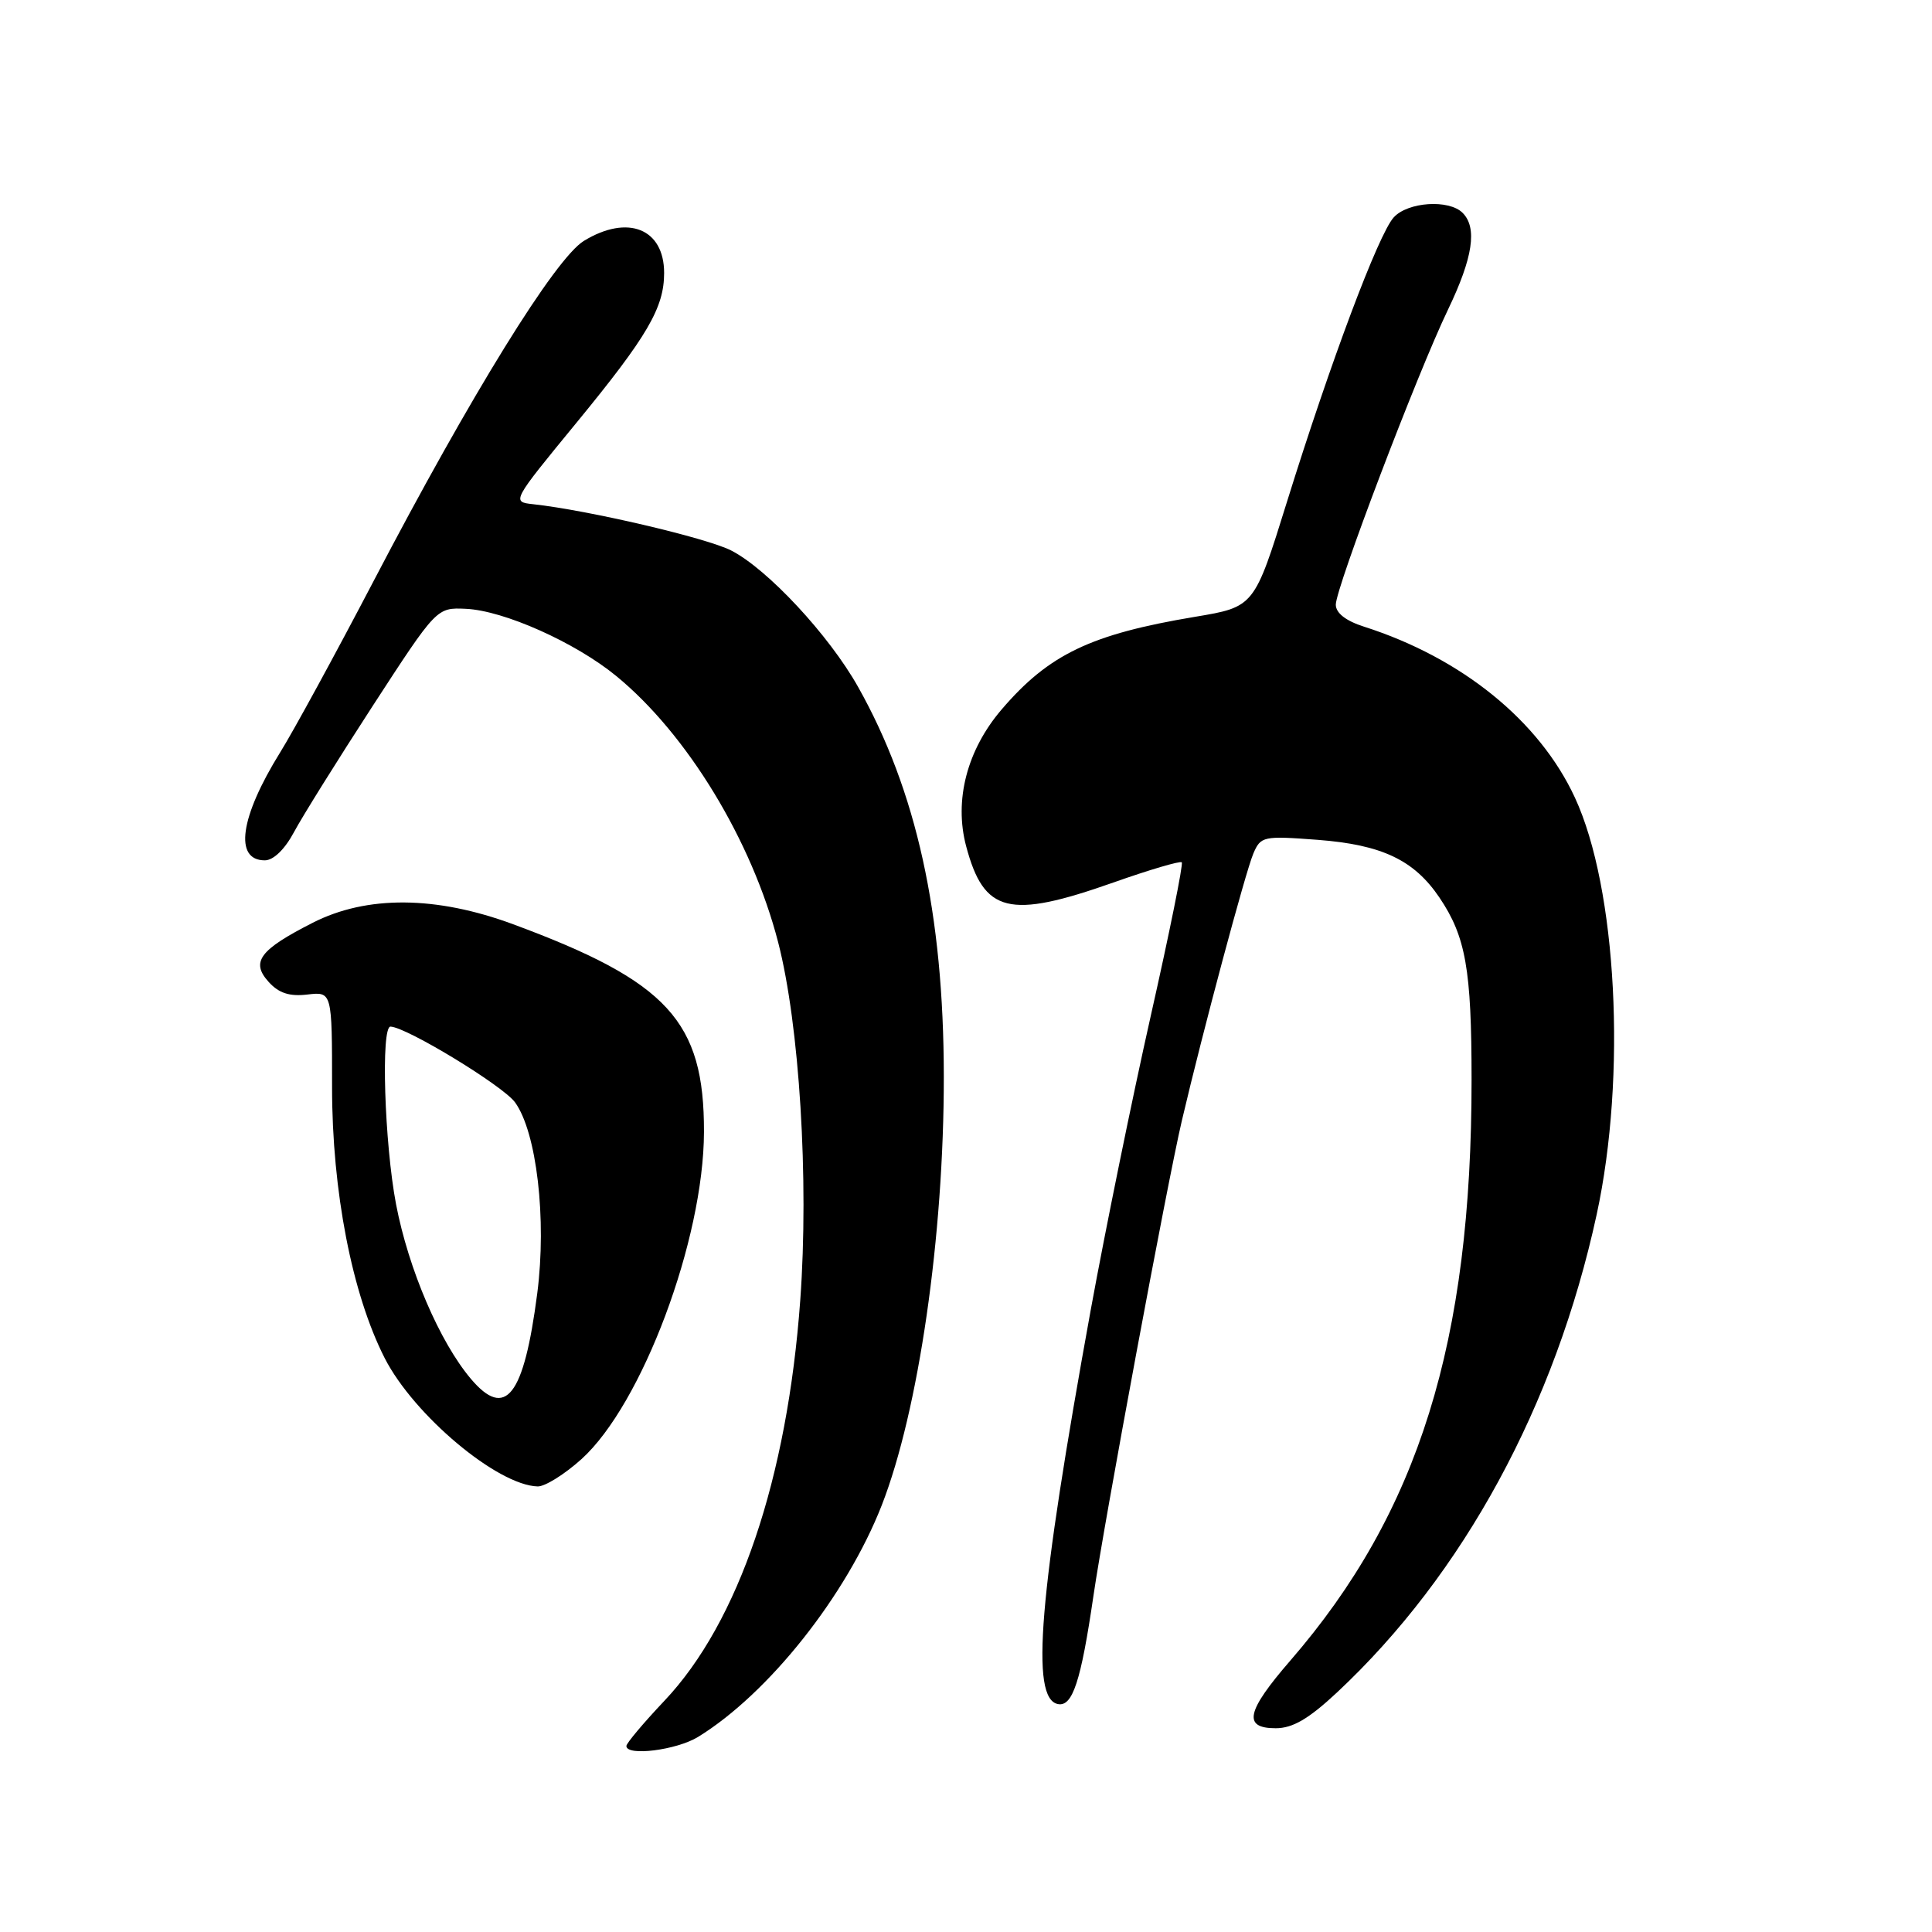<?xml version="1.0" encoding="UTF-8" standalone="no"?>
<!DOCTYPE svg PUBLIC "-//W3C//DTD SVG 1.1//EN" "http://www.w3.org/Graphics/SVG/1.1/DTD/svg11.dtd" >
<svg xmlns="http://www.w3.org/2000/svg" xmlns:xlink="http://www.w3.org/1999/xlink" version="1.1" viewBox="0 0 256 256">
 <g >
 <path fill="currentColor"
d=" M 92.50 230.15 C 101.86 224.39 112.16 211.39 116.83 199.47 C 121.72 186.96 125.08 163.77 125.06 142.61 C 125.04 121.10 121.44 104.77 113.69 91.00 C 109.84 84.15 101.68 75.39 96.88 72.94 C 93.61 71.27 77.90 67.60 70.64 66.81 C 67.78 66.50 67.81 66.46 76.39 56.01 C 85.79 44.56 88.00 40.78 88.00 36.17 C 88.00 30.30 83.19 28.37 77.38 31.91 C 73.57 34.23 62.40 52.31 49.50 77.00 C 44.47 86.62 38.90 96.84 37.12 99.70 C 31.80 108.27 30.98 114.00 35.09 114.00 C 36.23 114.00 37.74 112.54 38.96 110.25 C 40.06 108.19 44.77 100.65 49.41 93.50 C 57.86 80.50 57.86 80.50 61.71 80.67 C 66.74 80.89 76.22 85.12 81.65 89.57 C 91.06 97.28 99.63 111.38 103.11 124.86 C 105.93 135.81 107.20 156.27 106.04 172.25 C 104.33 195.92 97.88 214.96 88.04 225.36 C 85.27 228.29 83.00 230.99 83.00 231.35 C 83.00 232.74 89.65 231.90 92.50 230.15 Z  M 177.17 224.25 C 193.91 208.60 206.08 186.21 211.57 160.92 C 215.55 142.57 214.25 117.69 208.68 105.68 C 203.97 95.51 193.69 87.18 180.75 83.04 C 178.33 82.27 177.00 81.23 177.00 80.12 C 177.00 77.89 187.81 49.45 191.88 41.00 C 195.18 34.12 195.77 30.17 193.80 28.20 C 191.99 26.39 186.53 26.75 184.67 28.81 C 182.65 31.04 176.31 47.93 170.54 66.46 C 166.20 80.42 166.20 80.42 158.35 81.73 C 144.53 84.04 138.98 86.70 132.72 94.01 C 128.13 99.37 126.40 106.04 128.02 112.13 C 130.38 121.00 133.69 121.82 147.52 116.94 C 152.30 115.25 156.38 114.05 156.59 114.26 C 156.81 114.47 154.96 123.61 152.49 134.57 C 150.02 145.53 146.45 163.05 144.54 173.50 C 137.63 211.54 136.50 225.10 140.19 225.80 C 142.12 226.17 143.23 222.78 144.88 211.50 C 146.33 201.55 154.65 156.84 156.60 148.50 C 159.38 136.64 165.01 115.63 166.07 113.11 C 167.05 110.81 167.38 110.74 174.57 111.28 C 183.11 111.93 187.37 113.95 190.74 118.94 C 194.22 124.11 194.99 128.44 194.99 143.03 C 195.01 177.84 187.97 200.42 170.98 220.03 C 165.13 226.78 164.65 229.00 169.04 229.00 C 171.29 229.00 173.41 227.76 177.17 224.25 Z  M 77.05 193.34 C 85.08 186.08 93.24 164.29 93.28 150.00 C 93.32 135.32 88.49 130.05 68.00 122.47 C 57.79 118.69 48.60 118.62 41.44 122.27 C 34.40 125.85 33.20 127.46 35.59 130.10 C 36.94 131.60 38.36 132.06 40.73 131.78 C 44.00 131.40 44.00 131.40 44.00 144.07 C 44.00 157.85 46.65 171.47 50.97 179.95 C 54.84 187.53 65.92 196.82 71.25 196.96 C 72.21 196.98 74.82 195.35 77.05 193.34 Z  M 62.39 182.70 C 58.26 177.81 54.13 168.18 52.48 159.58 C 50.94 151.49 50.45 135.98 51.75 136.03 C 53.91 136.12 66.63 143.86 68.24 146.06 C 71.11 150.00 72.46 161.53 71.19 171.37 C 69.42 185.02 67.00 188.15 62.39 182.70 Z "/>
</g>
</svg>